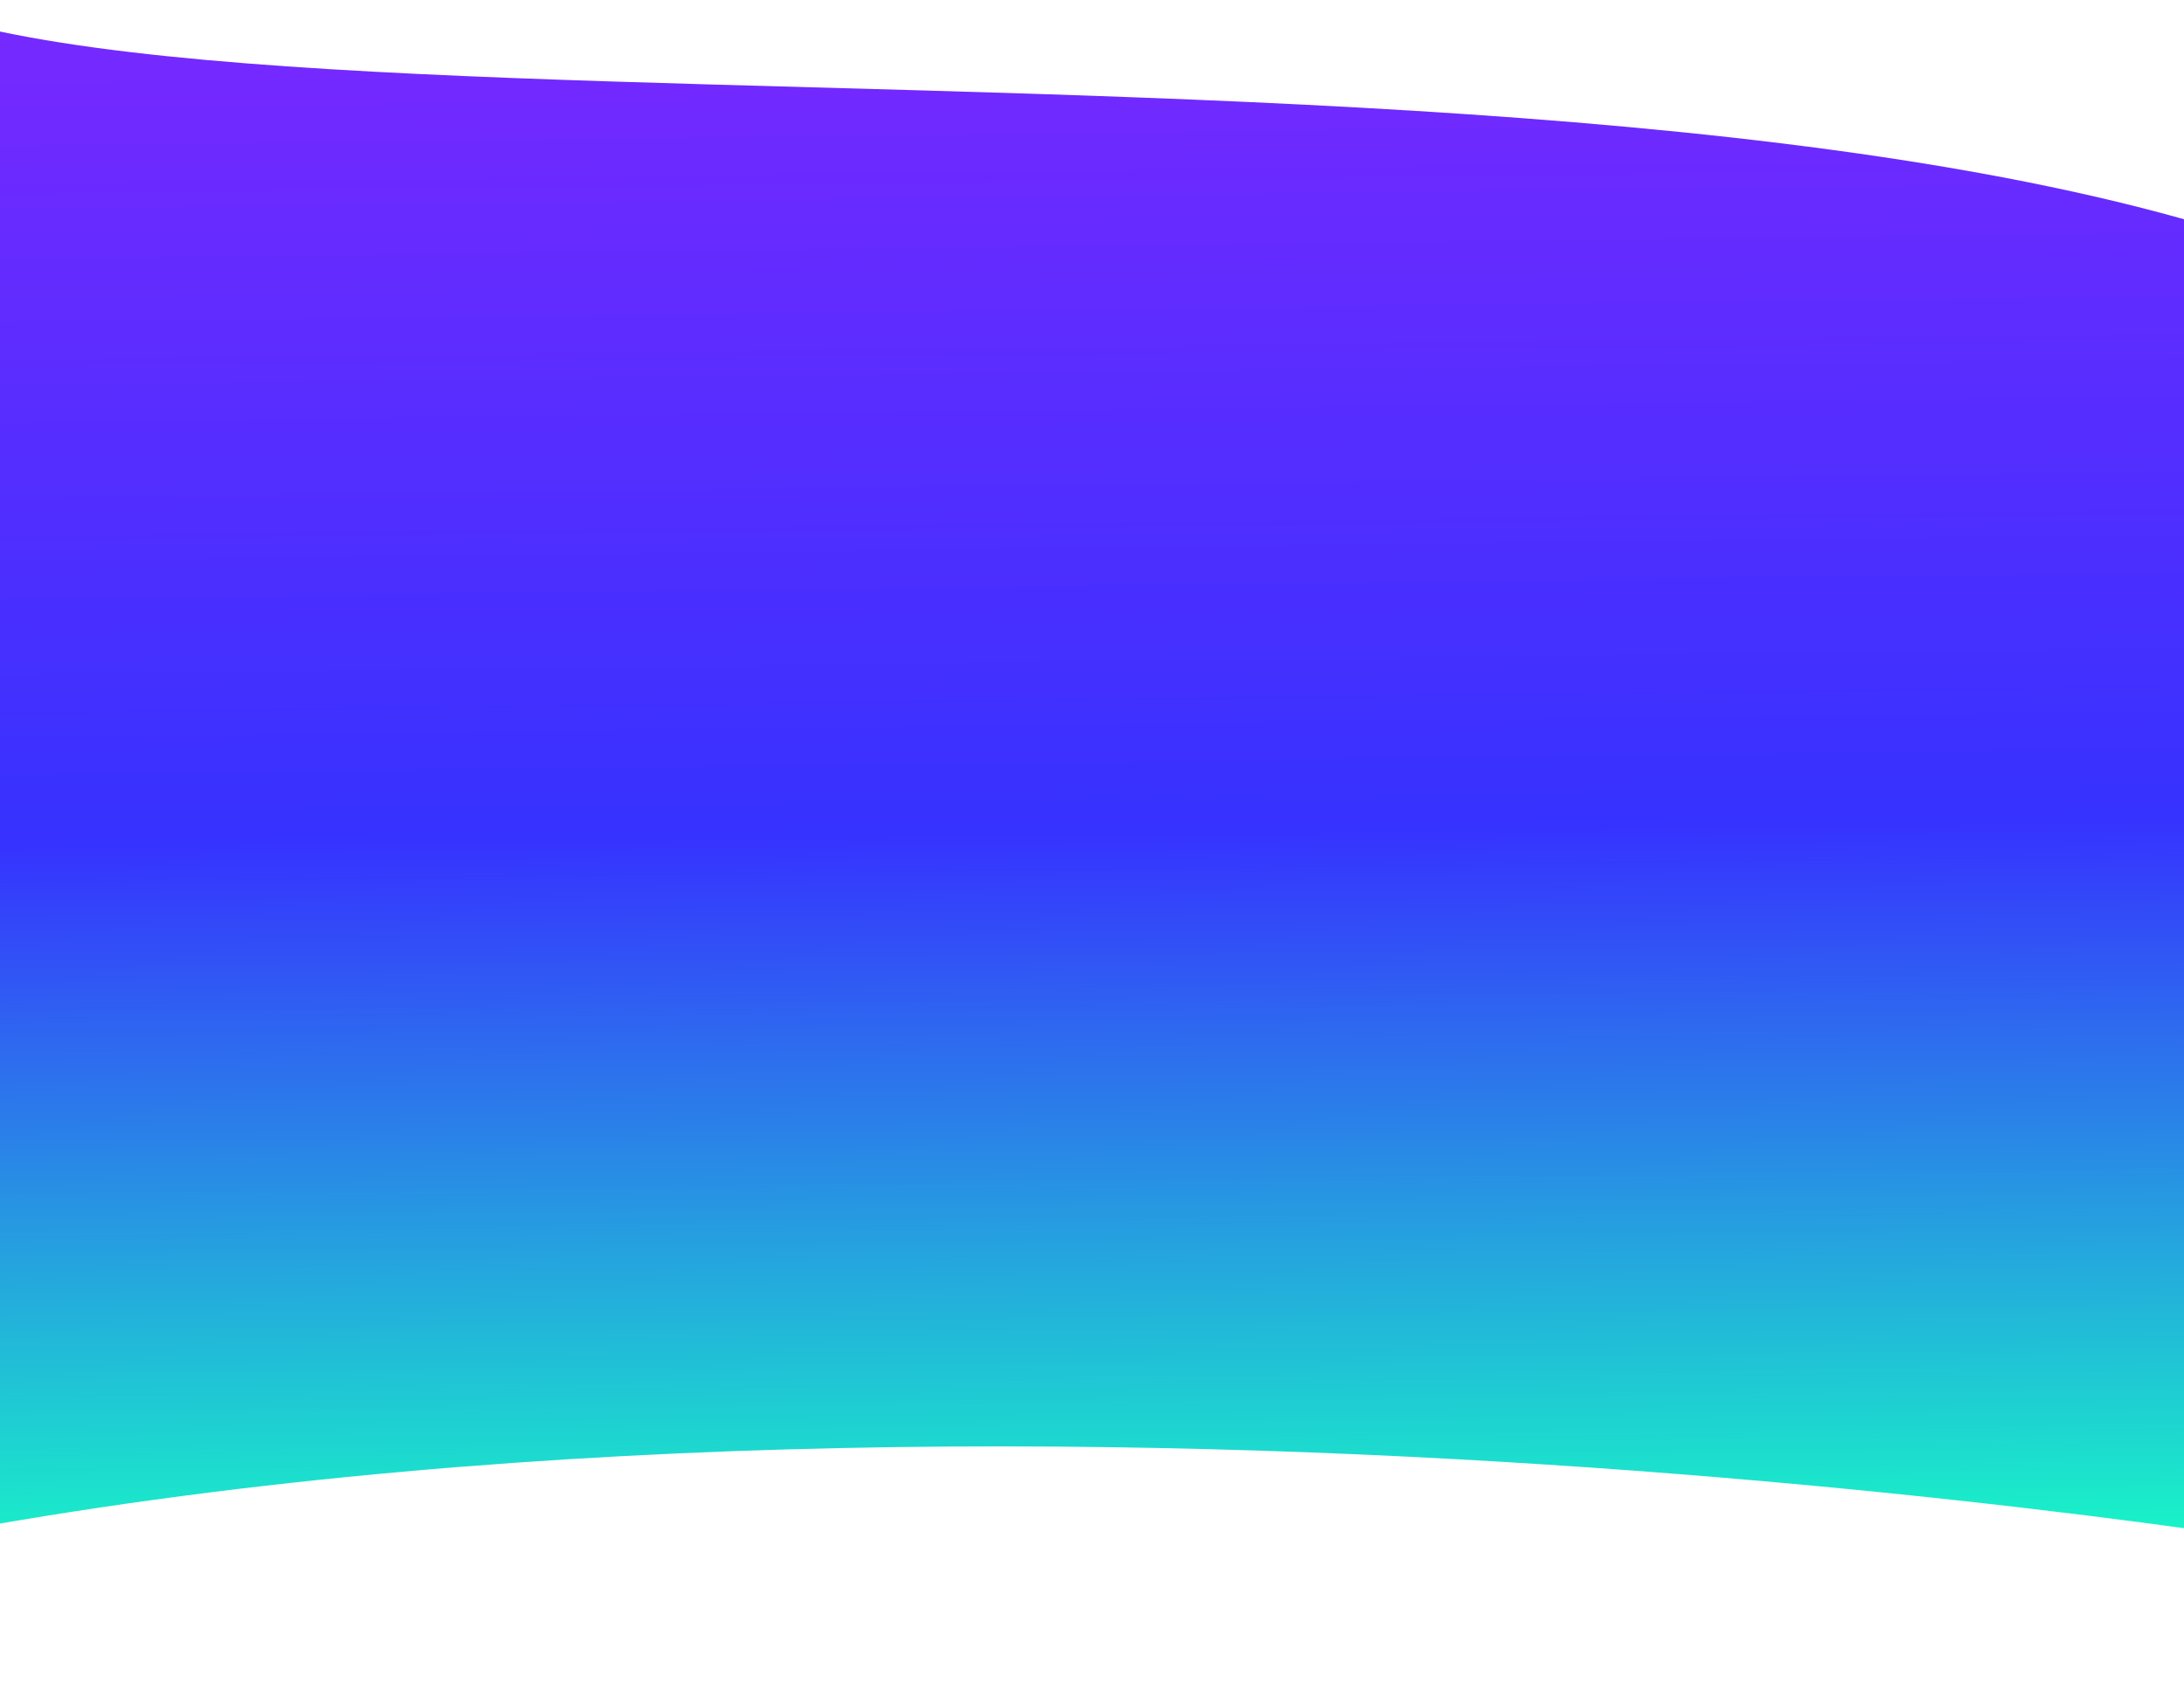 <?xml version="1.0" encoding="UTF-8" standalone="no"?>
<!-- Created with Inkscape (http://www.inkscape.org/) -->

<svg
   width="3843.393"
   height="3000"
   viewBox="0 0 3843.393 3000"
   version="1.1"
   id="svg5"
   xmlns:xlink="http://www.w3.org/1999/xlink"
   xmlns="http://www.w3.org/2000/svg"
   xmlns:svg="http://www.w3.org/2000/svg">
  <defs
     id="defs2">
    <linearGradient
       id="linearGradient4948">
      <stop
         style="stop-color:#17ffc4;stop-opacity:1"
         offset="0"
         id="stop4944" />
      <stop
         style="stop-color:#3632ff;stop-opacity:1"
         offset="0.493"
         id="stop5176" />
      <stop
         style="stop-color:#7429ff;stop-opacity:1"
         offset="1"
         id="stop4946" />
    </linearGradient>
    <linearGradient
       id="linearGradient3303">
      <stop
         style="stop-color:#db1bbd;stop-opacity:1"
         offset="0"
         id="stop3299" />
      <stop
         style="stop-color:#8e25ff;stop-opacity:1"
         offset="1"
         id="stop3301" />
    </linearGradient>
    <linearGradient
       id="linearGradient1358">
      <stop
         style="stop-color:#3632ff;stop-opacity:1"
         offset="0"
         id="stop1354" />
      <stop
         style="stop-color:#8526ff;stop-opacity:1"
         offset="1"
         id="stop1356" />
    </linearGradient>
    <linearGradient
       xlink:href="#linearGradient1358"
       id="linearGradient1360"
       x1="3352.03"
       y1="-221.949"
       x2="716.929"
       y2="4034.787"
       gradientUnits="userSpaceOnUse"
       gradientTransform="matrix(1.035,0,0,0.982,-66.461,-1112.973)" />
    <linearGradient
       xlink:href="#linearGradient3303"
       id="linearGradient3497"
       gradientUnits="userSpaceOnUse"
       x1="402.441"
       y1="5066.223"
       x2="3127.953"
       y2="452.073"
       gradientTransform="matrix(1,0,0,0.763,-0.112,-376.07)" />
    <linearGradient
       xlink:href="#linearGradient4948"
       id="linearGradient4542"
       x1="-133.65"
       y1="5589.992"
       x2="-266.201"
       y2="166.376"
       gradientUnits="userSpaceOnUse"
       gradientTransform="matrix(1,0,0,0.499,0,33.165)" />
  </defs>
  <g
     id="layer1"
     transform="translate(2.776,0.667)"
     style="display:none">
    <path
       style="fill:url(#linearGradient1360);fill-opacity:1;stroke:#000000;stroke-width:1.112px;stroke-linecap:butt;stroke-linejoin:miter;stroke-opacity:1"
       d="M 3906.239,1470.227 C 3089.808,2922.149 1288.277,1749.411 794.829,2879.836 438.382,3696.41 -1222.299,3542.805 -1222.299,3542.805 L -66.245,722.695 l 0.804,-1834.574 3972.045,-1.208 z"
       id="path876" />
  </g>
  <g
     id="layer2"
     style="display:none">
    <path
       style="fill:url(#linearGradient3497);fill-opacity:1;stroke:#000000;stroke-width:0.874px;stroke-linecap:butt;stroke-linejoin:miter;stroke-opacity:1"
       d="m -732.2,-201.258 c 654.444,208.363 840.89,611.085 1763.685,518.627 987.208,-98.912 2262.822,-634.314 3161.294,170.719 1070.656,959.309 22.21,4362.429 22.21,4362.429 0,0 -1996.613,-543.67 -2817.446,-287.874 C 387.451,4877.417 -803.845,4352.653 -543.634,3547.764 -379.295,3039.43 -732.2,-201.258 -732.2,-201.258 Z"
       id="path3195" />
  </g>
  <g
     id="layer3"
     style="display:inline">
    <path
       style="fill:url(#linearGradient4542);fill-opacity:1;stroke:none;stroke-width:0.707px;stroke-linecap:butt;stroke-linejoin:miter;stroke-opacity:1"
       d="M -266.201,-44.367 C 244.018,343.293 3693.538,-110.823 4492.141,719.878 4761.61,1000.178 4248.123,2652.641 4248.123,2652.641 l -66.55,88.608 c 0,0 -2417.992,-431.964 -4436.682,-11.076 -1108.143,231.043 -11.092,-2774.54 -11.092,-2774.54 z"
       id="path4534" />
  </g>
</svg>
